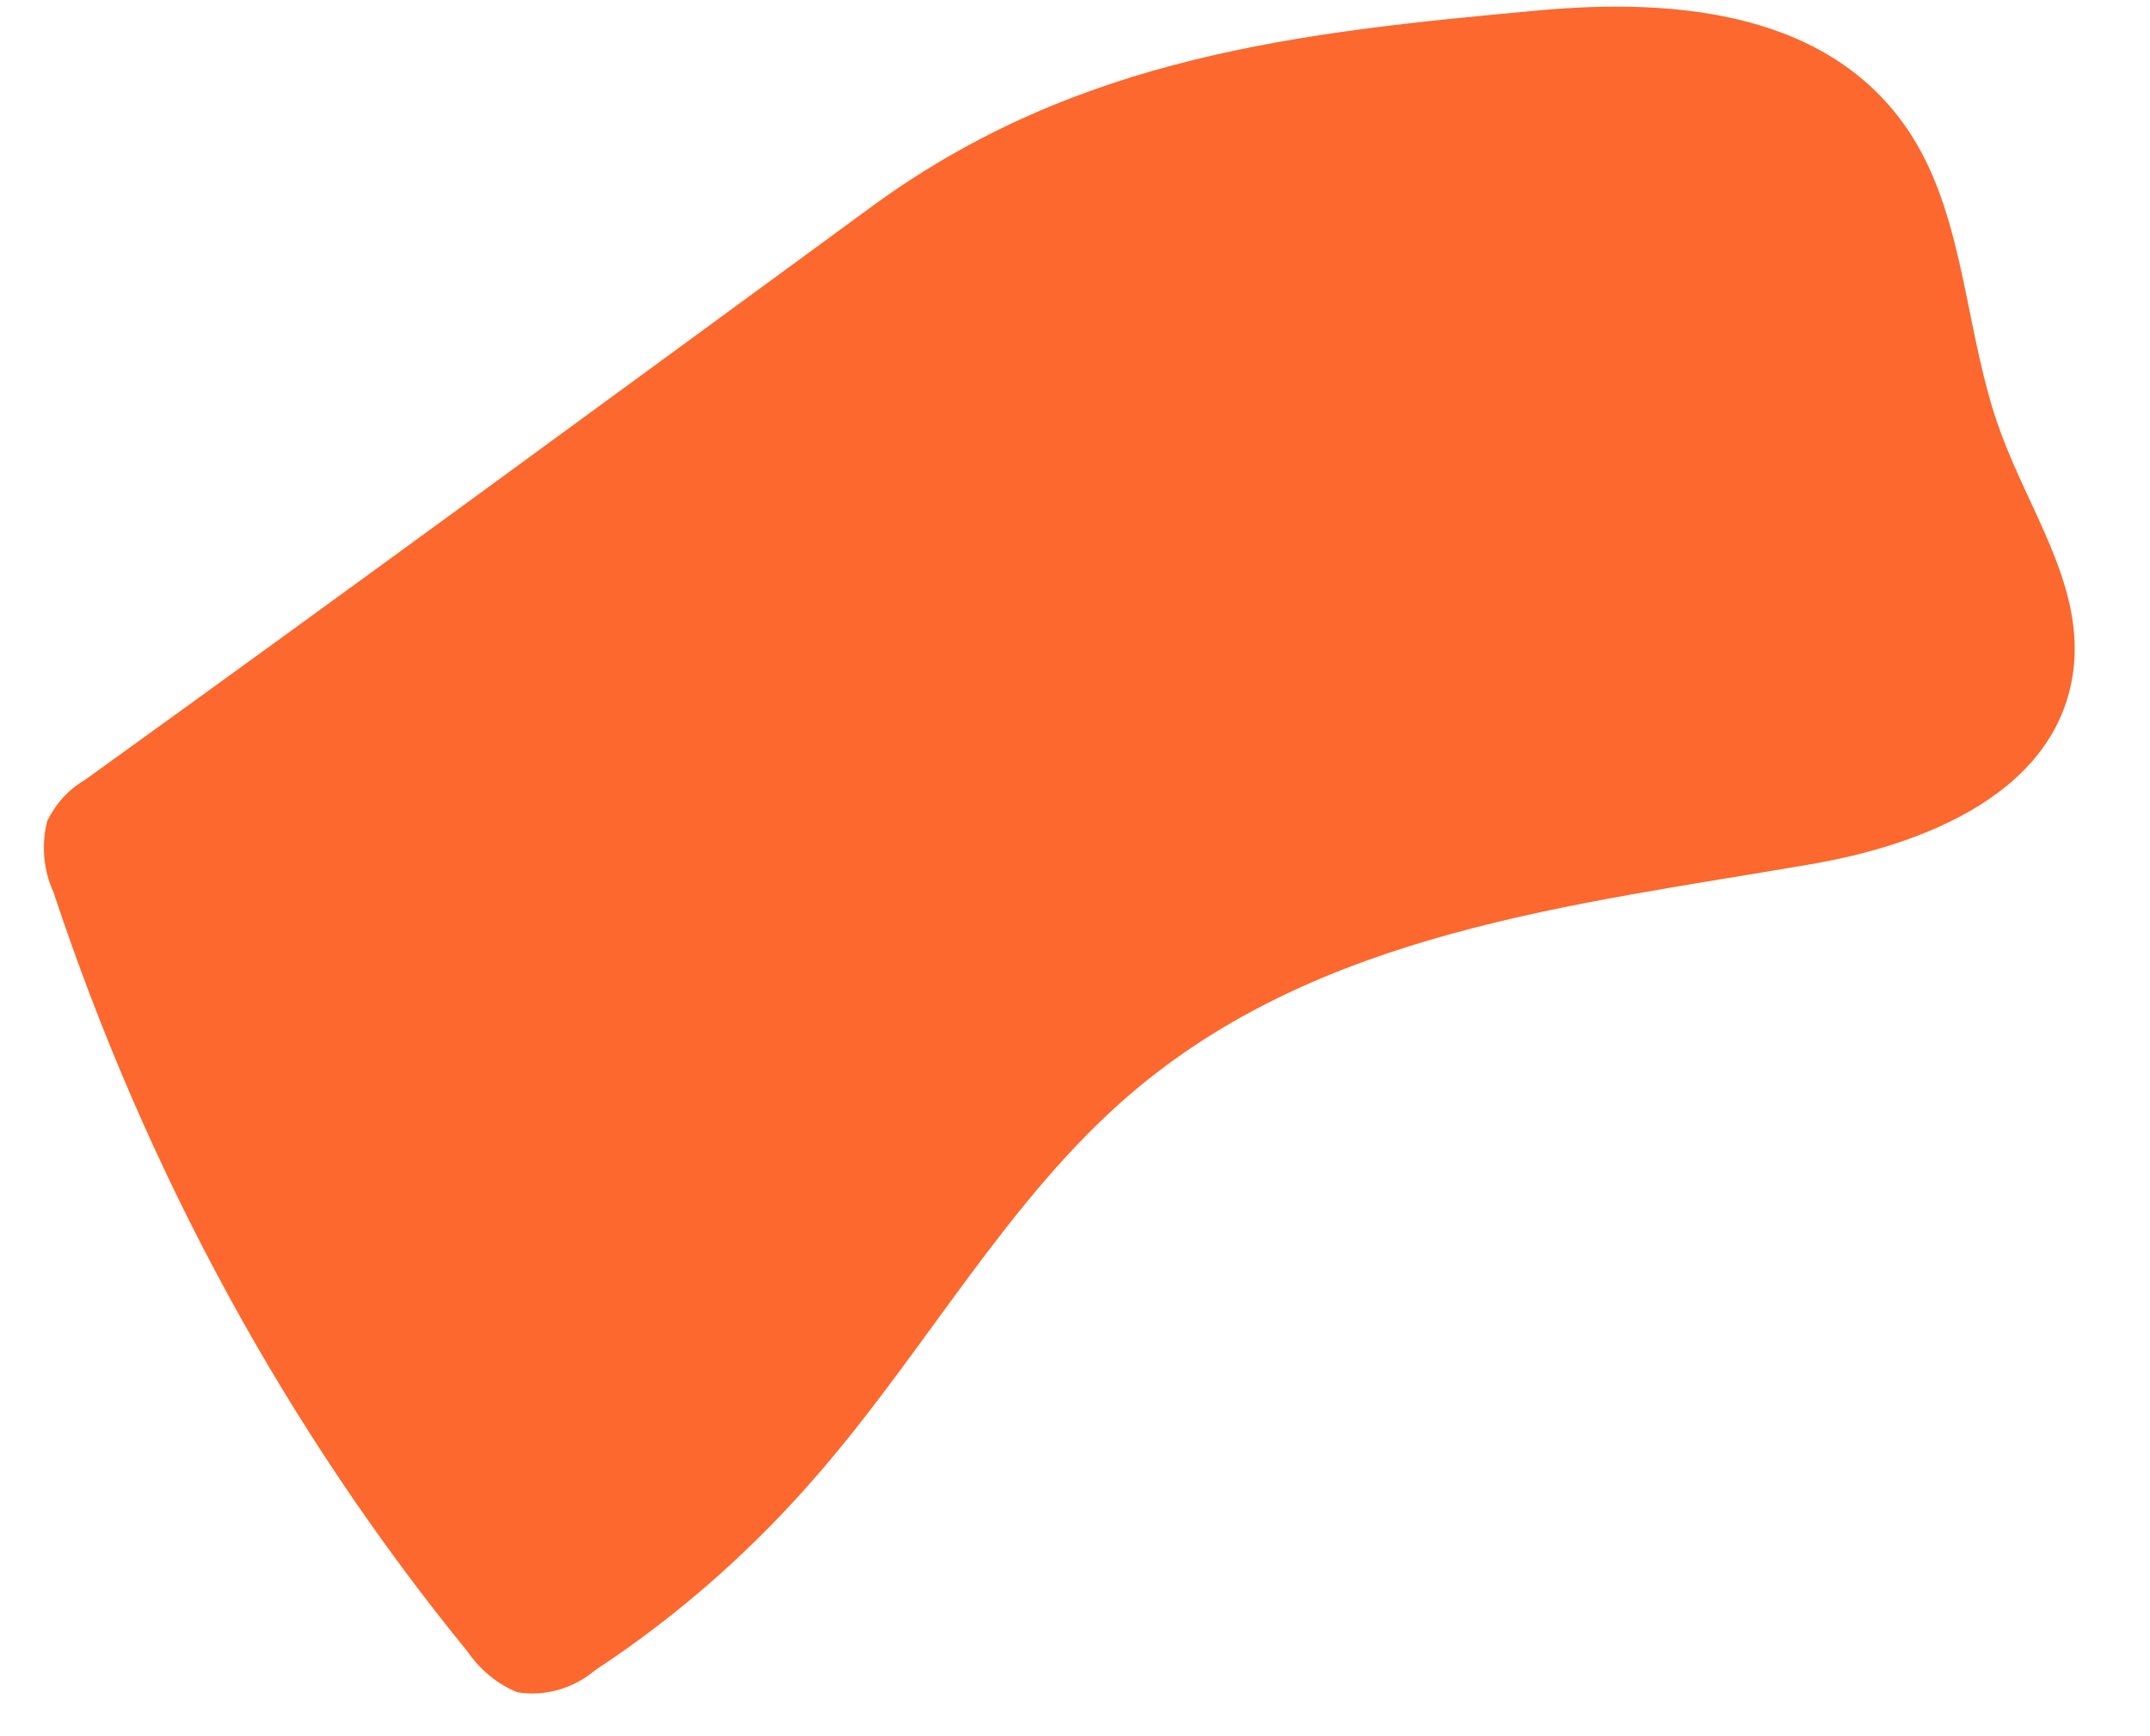 <?xml version="1.0" encoding="UTF-8" standalone="no"?><svg width='26' height='21' viewBox='0 0 26 21' fill='none' xmlns='http://www.w3.org/2000/svg'>
<path d='M1.025 9.435C0.833 9.546 0.675 9.718 0.571 9.93C0.498 10.218 0.525 10.526 0.647 10.792C1.77 14.182 3.469 17.3 5.653 19.975C5.808 20.201 6.018 20.372 6.258 20.469C6.425 20.496 6.594 20.485 6.756 20.438C6.919 20.391 7.071 20.309 7.205 20.196C8.209 19.537 9.126 18.726 9.93 17.787C11.207 16.304 12.201 14.495 13.658 13.243C15.958 11.266 19.014 10.95 21.881 10.456C23.254 10.224 24.928 9.583 25.08 8.047C25.175 7.048 24.531 6.164 24.19 5.218C23.765 4.061 23.774 2.693 23.131 1.662C22.184 0.148 20.292 -0.031 18.598 0.127C15.693 0.39 13.053 0.684 10.592 2.462C7.432 4.776 4.252 7.111 1.025 9.435Z' fill='#FC682D'/>
</svg>
